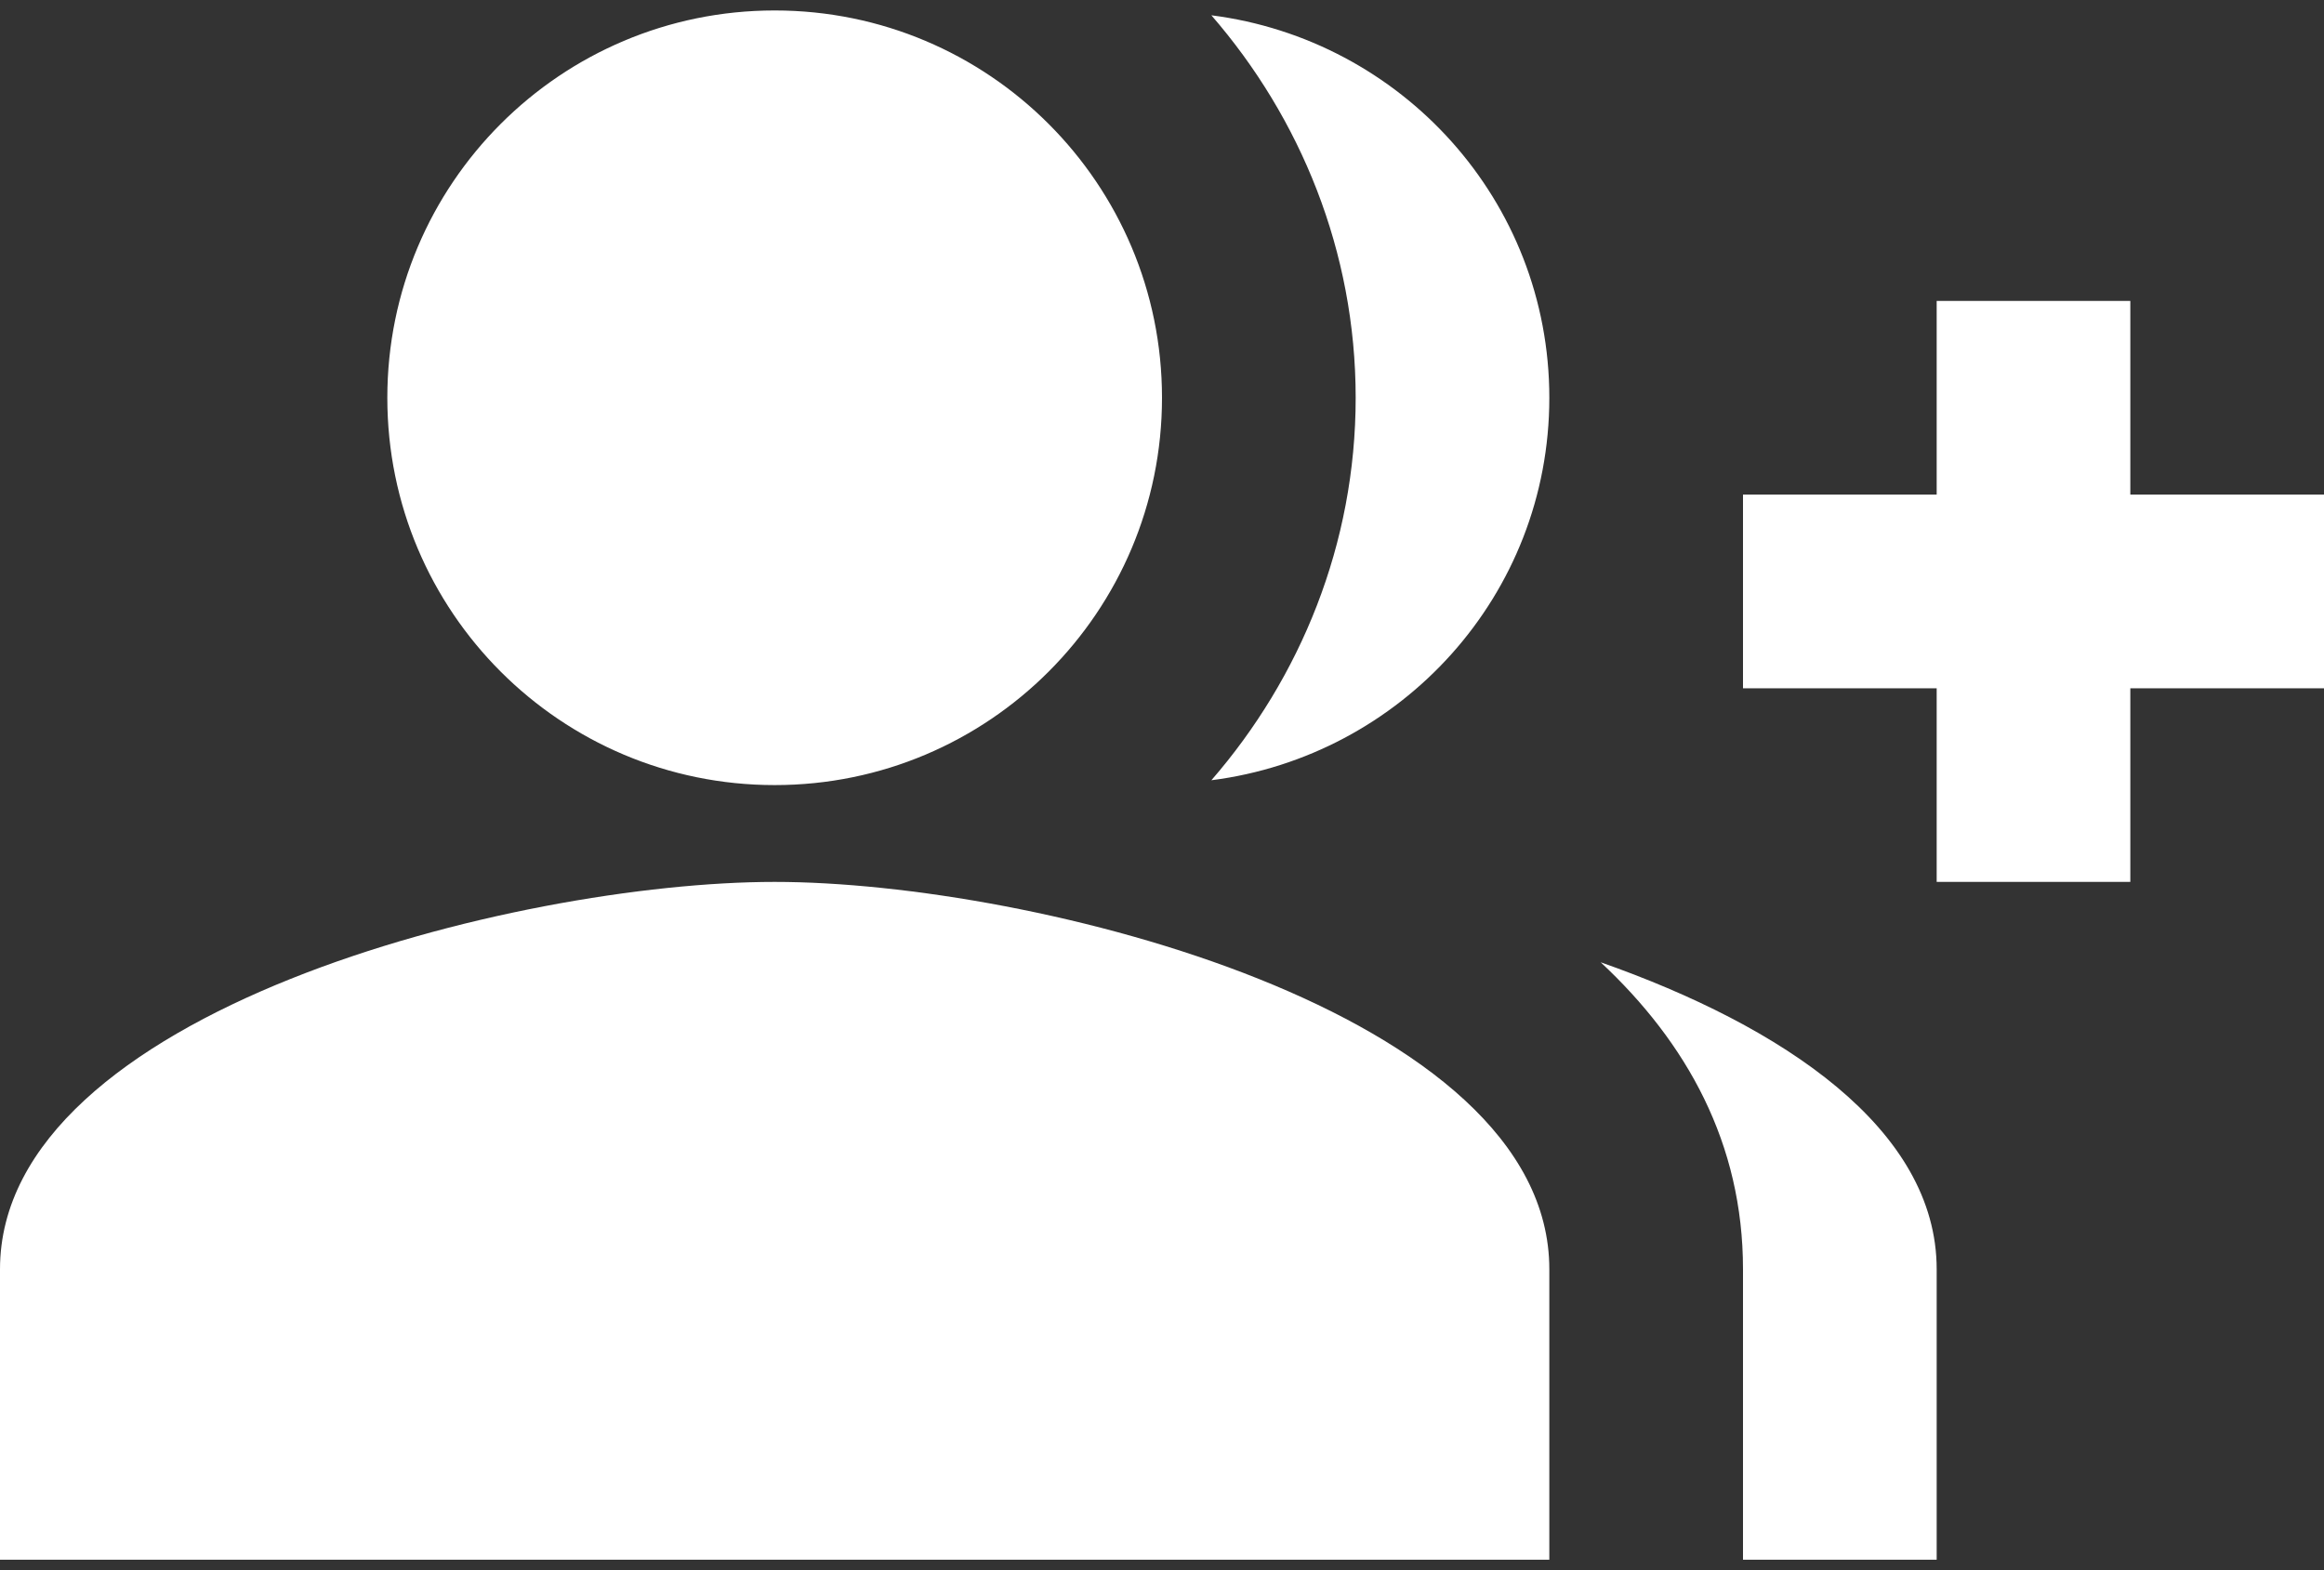 <svg width="74" height="50" viewBox="0 0 74 50" fill="none" xmlns="http://www.w3.org/2000/svg">
<rect x="0" y="0" width="74" height="50" fill="#333333" stroke="none"/>
<path d="M67.833 15.75V9.583H61.667V15.75H55.5V21.917H61.667V28.083H67.833V21.917H74V15.75H67.833ZM24.667 25C31.481 25 37 19.481 37 12.667C37 5.852 31.481 0.333 24.667 0.333C17.852 0.333 12.333 5.852 12.333 12.667C12.333 19.481 17.852 25 24.667 25ZM24.667 28.083C16.434 28.083 0 32.215 0 40.417V49.667H49.333V40.417C49.333 32.215 32.899 28.083 24.667 28.083ZM38.572 0.487C41.409 3.756 43.167 8.011 43.167 12.667C43.167 17.322 41.409 21.577 38.572 24.846C44.616 24.075 49.333 18.957 49.333 12.667C49.333 6.377 44.616 1.258 38.572 0.487ZM50.968 30.642C53.712 33.202 55.5 36.408 55.5 40.417V49.667H61.667V40.417C61.667 35.946 56.764 32.677 50.968 30.642Z" fill="white"/>
</svg>
